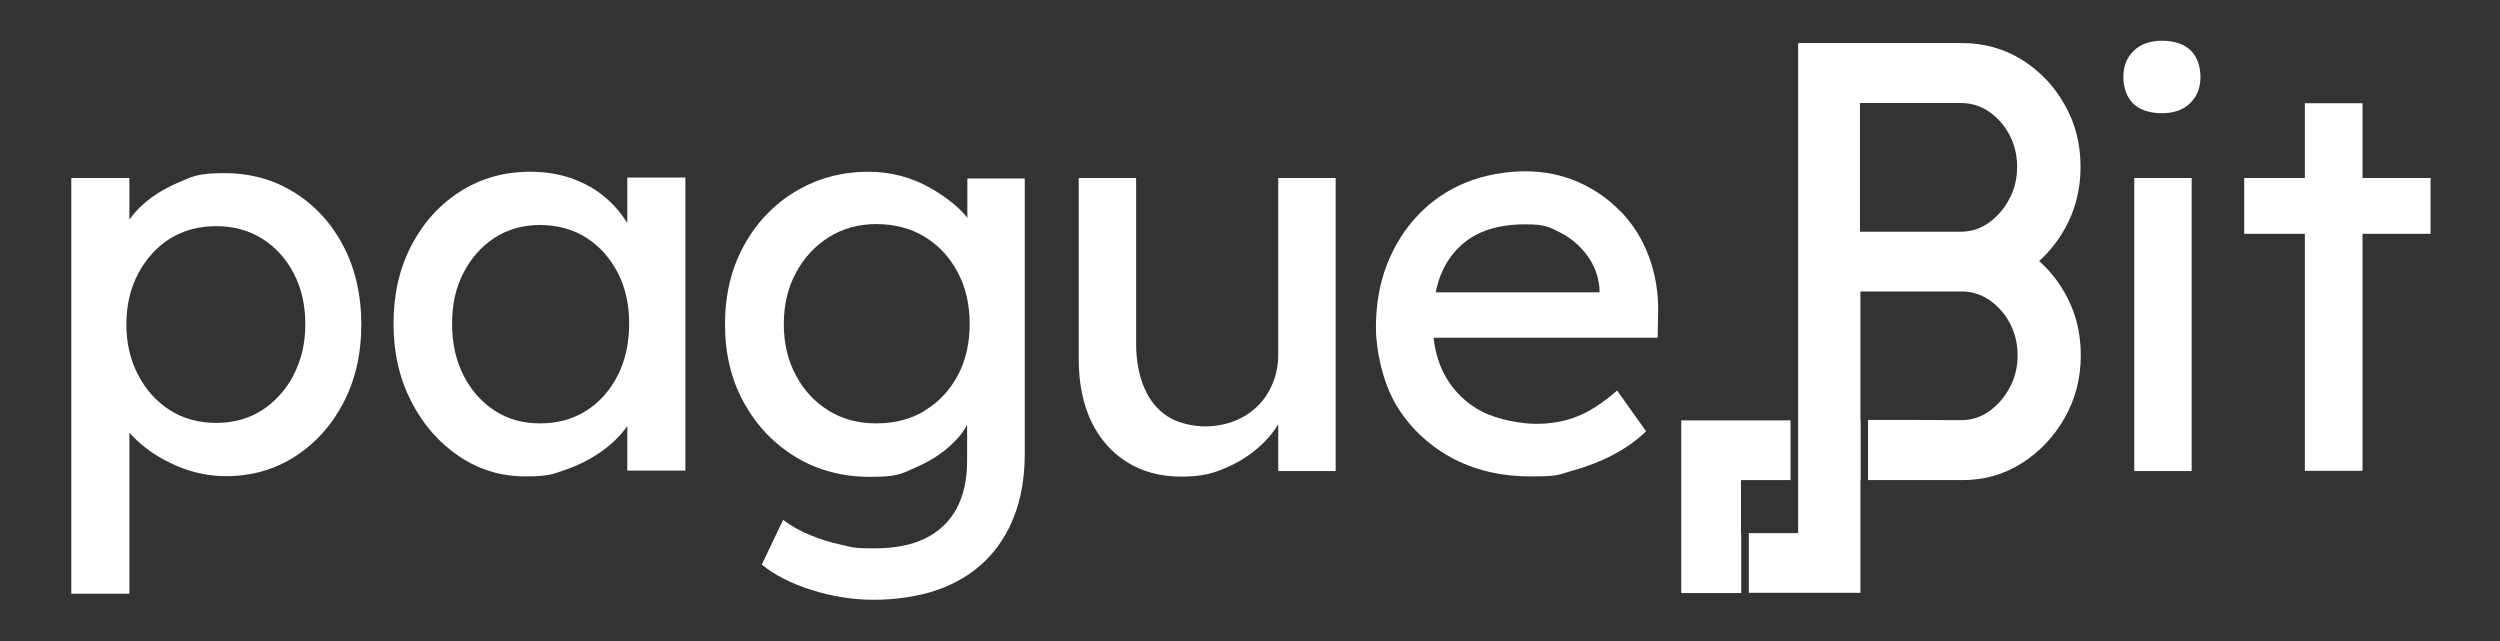 <?xml version="1.0" encoding="UTF-8"?>
<svg id="Layer_1" xmlns="http://www.w3.org/2000/svg" version="1.1" viewBox="0 0 1080 277">
  <rect x="0" y="0" width="1080" height="277" fill="#333333" stroke="none"/>
  <!-- Generator: Adobe Illustrator 29.0.1, SVG Export Plug-In . SVG Version: 2.1.0 Build 192)  -->
  <defs>
    <style>
      .st0 {
        fill: #fff;
      }
    </style>
  </defs>
  <path class="st0" d="M127.2,83.2c-8.8-5.6-19-8.4-30.4-8.4s-13.6,1.4-20.1,4.2c-6.5,2.8-12,6.4-16.5,10.8-1.7,1.7-3.1,3.4-4.3,5.1v-18h-25.1v179.6h25.1v-69.6c.8.9,1.7,1.9,2.7,2.8,4.8,4.7,10.7,8.5,17.6,11.5,6.9,3,14.1,4.5,21.5,4.5,11.1,0,21.1-2.9,29.9-8.6,8.8-5.7,15.8-13.5,20.9-23.4,5.1-9.9,7.6-21.1,7.6-33.6s-2.6-23.9-7.7-33.7c-5.1-9.8-12.1-17.5-21-23.1ZM126.9,162c-3.4,6.4-8,11.5-13.7,15.2-5.8,3.7-12.4,5.5-19.8,5.5s-14.2-1.8-20-5.5c-5.8-3.7-10.4-8.8-13.7-15.2-3.4-6.4-5.1-13.7-5.1-21.9s1.7-15.5,5.1-21.9c3.4-6.4,8-11.5,13.7-15.1,5.8-3.6,12.5-5.4,20-5.4s14.2,1.8,20,5.5c5.8,3.7,10.3,8.7,13.6,15.1,3.3,6.4,4.9,13.6,4.9,21.8s-1.7,15.5-5.1,21.9Z"/>
  <path class="st0" d="M270.9,96.2c-2.6-4.1-5.7-7.8-9.5-11-4.1-3.5-8.9-6.1-14.3-8.1-5.5-1.9-11.5-2.9-18.1-2.9-11.1,0-21.1,2.8-30,8.4-8.9,5.6-16,13.4-21.2,23.3-5.2,9.9-7.8,21.2-7.8,33.9s2.6,23.8,7.7,33.7c5.1,10,12,17.8,20.6,23.6,8.6,5.8,18.1,8.7,28.6,8.7s11.9-1,17.5-2.9c5.5-1.9,10.6-4.5,15.2-7.7,4.6-3.2,8.4-6.9,11.3-11,0,0,0-.1.1-.2v19.3h25.1v-126.6h-25.1v19.3ZM266.9,162.1c-3.3,6.5-7.8,11.6-13.6,15.3-5.8,3.7-12.5,5.5-20,5.5s-13.9-1.8-19.6-5.5c-5.7-3.7-10.2-8.8-13.5-15.3-3.3-6.5-4.9-13.9-4.9-22.3s1.6-15.5,4.9-21.9c3.3-6.4,7.8-11.5,13.5-15.2,5.7-3.7,12.3-5.5,19.6-5.5s14.2,1.8,20,5.5c5.8,3.7,10.3,8.8,13.6,15.2,3.3,6.4,4.9,13.7,4.9,21.9s-1.6,15.8-4.9,22.3Z"/>
  <path class="st0" d="M417.9,94.1c-1.6-2.1-3.6-4-5.8-5.9-3.1-2.6-6.5-4.9-10.4-7.1-3.9-2.2-8-3.9-12.5-5.1-4.5-1.2-9.2-1.8-14-1.8-11.7,0-22.3,2.9-31.7,8.6-9.4,5.7-16.8,13.5-22.2,23.4-5.4,9.9-8.1,21.2-8.1,33.9s2.7,24,8.2,33.9c5.5,9.9,12.9,17.7,22.3,23.4,9.4,5.7,20.1,8.6,32.2,8.6s13.7-1.4,20.2-4.3c6.6-2.9,12.1-6.6,16.5-11.2,2.2-2.2,3.9-4.5,5.2-6.9v15.2c0,8.4-1.5,15.3-4.6,21-3.1,5.6-7.6,9.9-13.5,12.8-5.9,2.9-13.3,4.3-22.2,4.3s-9.4-.5-14.2-1.6c-4.8-1-9.4-2.5-13.7-4.3-4.3-1.8-8.1-4-11.3-6.4l-9.2,19.3c5.5,4.5,12.7,8.2,21.6,11,8.9,2.8,17.9,4.2,26.9,4.2s19.2-1.4,27.2-4.2c8-2.8,14.9-6.9,20.5-12.3,5.6-5.4,9.9-12,12.9-19.8,3-7.8,4.5-16.8,4.5-26.9v-118.8h-24.8v17.2ZM399.6,177.4c-6.1,3.7-13.1,5.5-21,5.5s-14.6-1.8-20.6-5.5c-6-3.7-10.8-8.8-14.2-15.3-3.5-6.5-5.2-13.9-5.2-22.1s1.7-15.5,5.2-22.1c3.5-6.5,8.2-11.6,14.2-15.4,6-3.8,12.9-5.7,20.6-5.7s14.8,1.8,20.9,5.5c6,3.7,10.8,8.8,14.2,15.3,3.5,6.5,5.2,13.9,5.2,22.3s-1.7,15.8-5.1,22.2c-3.4,6.4-8.1,11.5-14.2,15.2Z"/>
  <path class="st0" d="M552.2,153.1c0,4.5-.8,8.7-2.4,12.5-1.6,3.9-3.8,7.2-6.6,9.9-2.8,2.7-6.1,4.9-10,6.4-3.9,1.5-8.1,2.3-12.8,2.3s-11.6-1.4-16-4.3c-4.4-2.9-7.8-7-10.1-12.4-2.3-5.4-3.5-11.8-3.5-19.2v-71.4h-24.8v78.1c0,10.4,1.8,19.4,5.4,27,3.6,7.6,8.8,13.4,15.4,17.6,6.7,4.2,14.5,6.3,23.5,6.3s14-1.4,20.2-4.2c6.3-2.8,11.7-6.6,16.3-11.4,2.1-2.2,3.9-4.5,5.4-7v20.2h24.8v-126.6h-24.8v76.2Z"/>
  <path class="st0" d="M700.3,91.6c-5.2-5.5-11.4-9.8-18.4-12.9-7.1-3.1-14.7-4.7-22.9-4.7s-18,1.6-25.9,4.9c-8,3.3-14.8,8-20.5,14-5.7,6-10.2,13.1-13.4,21.3-3.2,8.2-4.8,17.3-4.8,27.2s2.9,23.6,8.6,33.3c5.7,9.6,13.6,17.2,23.6,22.8,10,5.5,21.6,8.3,34.6,8.3s12-.8,18.2-2.5c6.2-1.7,12.1-4,17.6-6.9,5.5-2.9,10.2-6.3,14.1-10.1l-12.5-17.6c-6.3,5.5-12.1,9.2-17.5,11.3-5.4,2.1-11.2,3.1-17.5,3.1s-16.6-1.8-23.4-5.3c-6.7-3.5-12-8.6-15.7-15.1-2.8-4.9-4.5-10.5-5.2-16.8h96.8l.2-10.6c.2-8.8-1.2-17-4-24.5-2.8-7.5-6.8-13.9-12.1-19.4ZM637,101.8c5.9-3.3,13.3-4.9,21.9-4.9s10.5,1.2,15.2,3.6c4.7,2.4,8.5,5.7,11.6,9.9,3.1,4.2,4.8,8.9,5.3,14.2v1.7h-70.8c.8-3.7,1.8-7,3.3-10,3.1-6.3,7.6-11.2,13.5-14.5Z"/>
  <rect class="st0" x="922" y="76.9" width="24.8" height="126.6"/>
  <path class="st0" d="M934,17.6c-5.1,0-9.2,1.4-12.2,4.3-3,2.9-4.5,6.7-4.5,11.3s1.4,8.8,4.3,11.6c2.9,2.7,7,4.1,12.3,4.1s9.2-1.4,12.2-4.3c3-2.9,4.5-6.7,4.5-11.3s-1.4-8.8-4.3-11.6c-2.9-2.7-7-4.1-12.3-4.1Z"/>
  <polygon class="st0" points="1050 76.9 1020.6 76.9 1020.6 44.6 995.7 44.6 995.7 76.9 969.5 76.9 969.5 101 995.7 101 995.7 203.4 1020.6 203.4 1020.6 101 1050 101 1050 76.9"/>
  <polygon class="st0" points="752.1 207.4 773.5 207.4 773.5 181.6 726.3 181.6 726.3 207.3 726.3 207.4 726.3 256.2 751.6 256.2 752.1 256.2 752.2 256.2 752.2 230.4 752.1 230.4 752.1 207.4"/>
  <path class="st0" d="M880.8,112.9c4.3-3.9,8-8.5,11-13.7,4.6-8.1,7-17.1,7-27.1s-2.3-19-7-27.1c-4.6-8.1-10.8-14.5-18.5-19.3-7.7-4.7-16.3-7.1-25.7-7.1h-70.8v162.9h0v25.8h0v23h-21.3v25.8h48.2v-48.7h.1v-26h-.1v-55.5h43.5c4.5,0,8.5,1.2,12.2,3.7,3.6,2.5,6.6,5.8,8.8,9.9,2.2,4.1,3.4,8.8,3.4,13.9s-1.1,9.8-3.4,14c-2.2,4.2-5.2,7.6-8.8,10.2-3.6,2.6-7.7,3.9-12.2,3.9h-5.7c0-.1-34.5-.1-34.5-.1v26h40.7c9.4,0,18-2.4,25.7-7.3,7.7-4.9,13.9-11.4,18.5-19.5,4.6-8.1,7-17.1,7-27.1s-2.3-19-7-27.1c-3-5.3-6.7-9.8-11-13.6ZM803.5,44.5h43.5c4.5,0,8.5,1.2,12.2,3.7,3.6,2.5,6.6,5.8,8.8,9.9,2.2,4.1,3.4,8.8,3.4,13.9s-1.1,9.8-3.4,14c-2.2,4.2-5.2,7.6-8.8,10.2-3.6,2.6-7.7,3.9-12.2,3.9h-43.5v-55.7Z"/>
</svg>